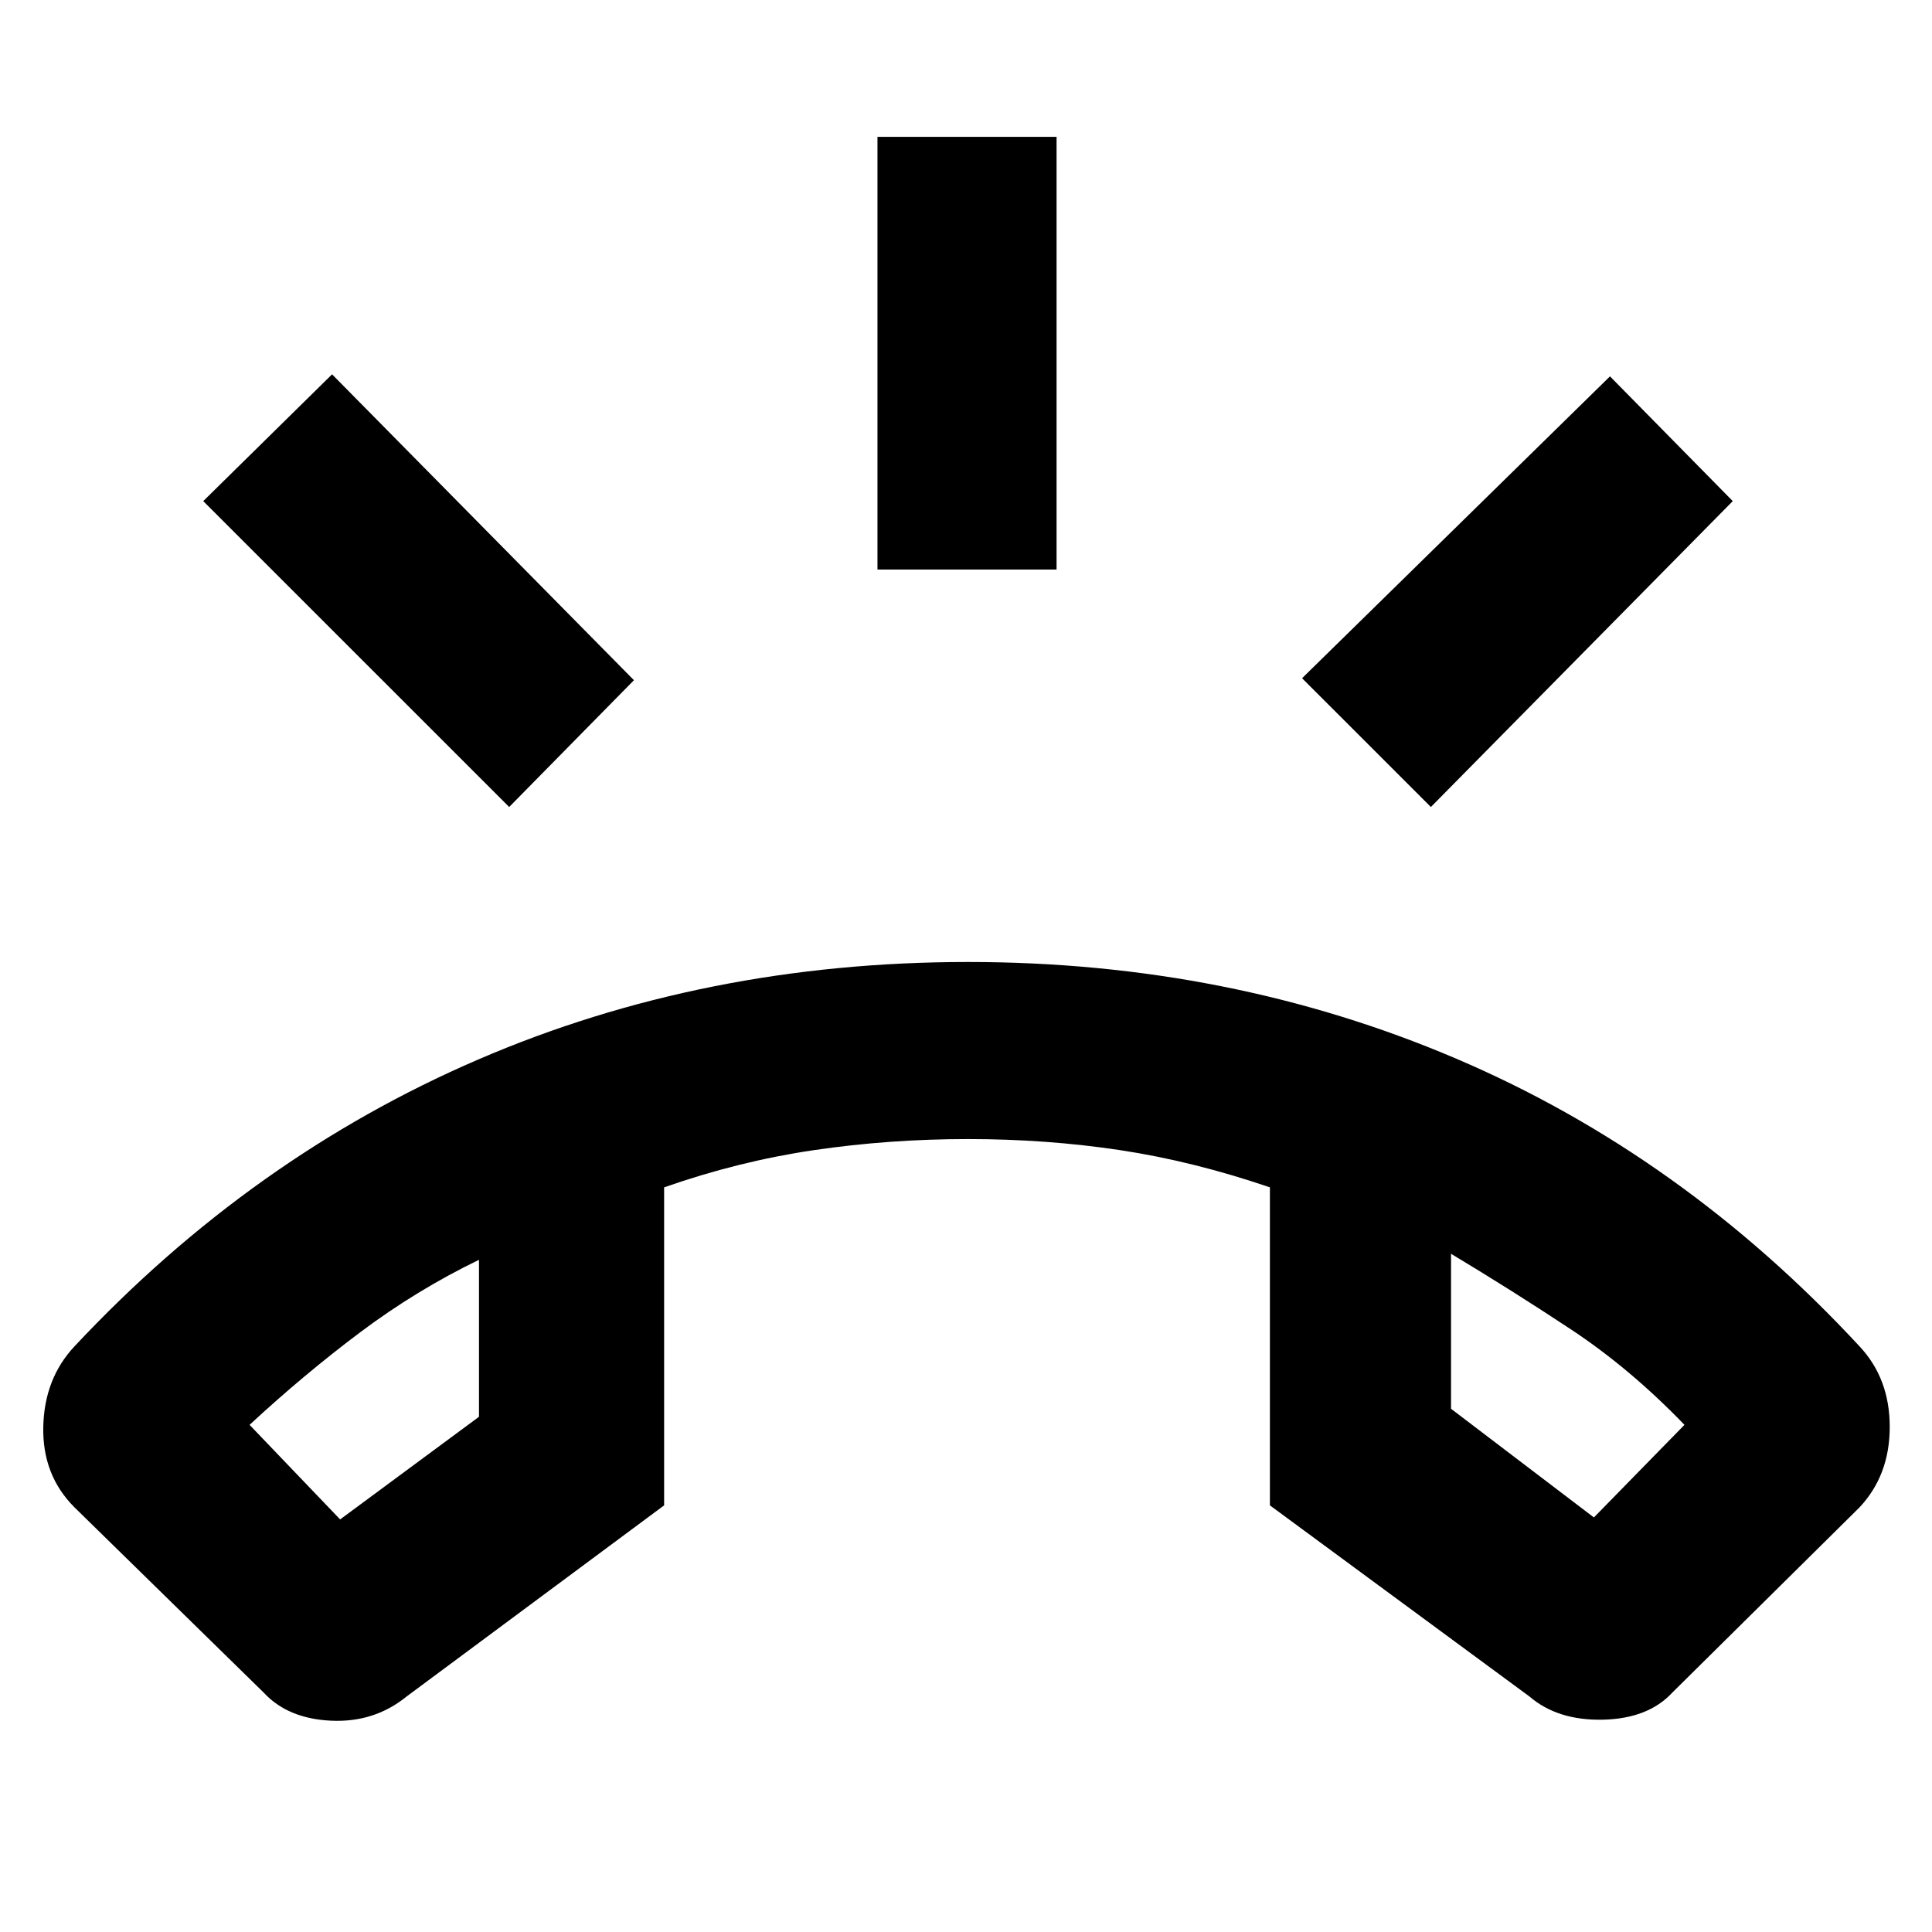 <svg xmlns="http://www.w3.org/2000/svg" height="40" width="40"><path d="M20.042 19.917Q25.458 19.917 30.146 21.917Q34.833 23.917 38.5 27.875Q39.125 28.542 39.125 29.542Q39.125 30.542 38.5 31.208L34.625 35.042Q34.125 35.583 33.188 35.604Q32.25 35.625 31.667 35.125L26.292 31.167V24.583Q24.708 24.042 23.188 23.812Q21.667 23.583 20.042 23.583Q18.417 23.583 16.854 23.812Q15.292 24.042 13.75 24.583V31.167L8.417 35.125Q7.75 35.667 6.854 35.625Q5.958 35.583 5.458 35.042L1.542 31.208Q0.875 30.542 0.896 29.542Q0.917 28.542 1.542 27.875Q5.208 23.958 9.896 21.938Q14.583 19.917 20.042 19.917ZM7.042 31.458 9.917 29.333V26.083Q8.625 26.708 7.458 27.583Q6.292 28.458 5.167 29.5ZM33 31.417 34.875 29.5Q33.75 28.333 32.521 27.521Q31.292 26.708 30.042 25.958V29.167ZM18.167 11.792V2.833H21.875V11.792ZM29.625 16.708 26.958 14.042 33.333 7.792 35.875 10.375ZM10.542 16.708 4.208 10.375 6.875 7.75 13.125 14.083ZM30.042 25.958Q30.042 25.958 30.042 25.958Q30.042 25.958 30.042 25.958ZM9.917 26.083Q9.917 26.083 9.917 26.083Q9.917 26.083 9.917 26.083Z"/></svg>